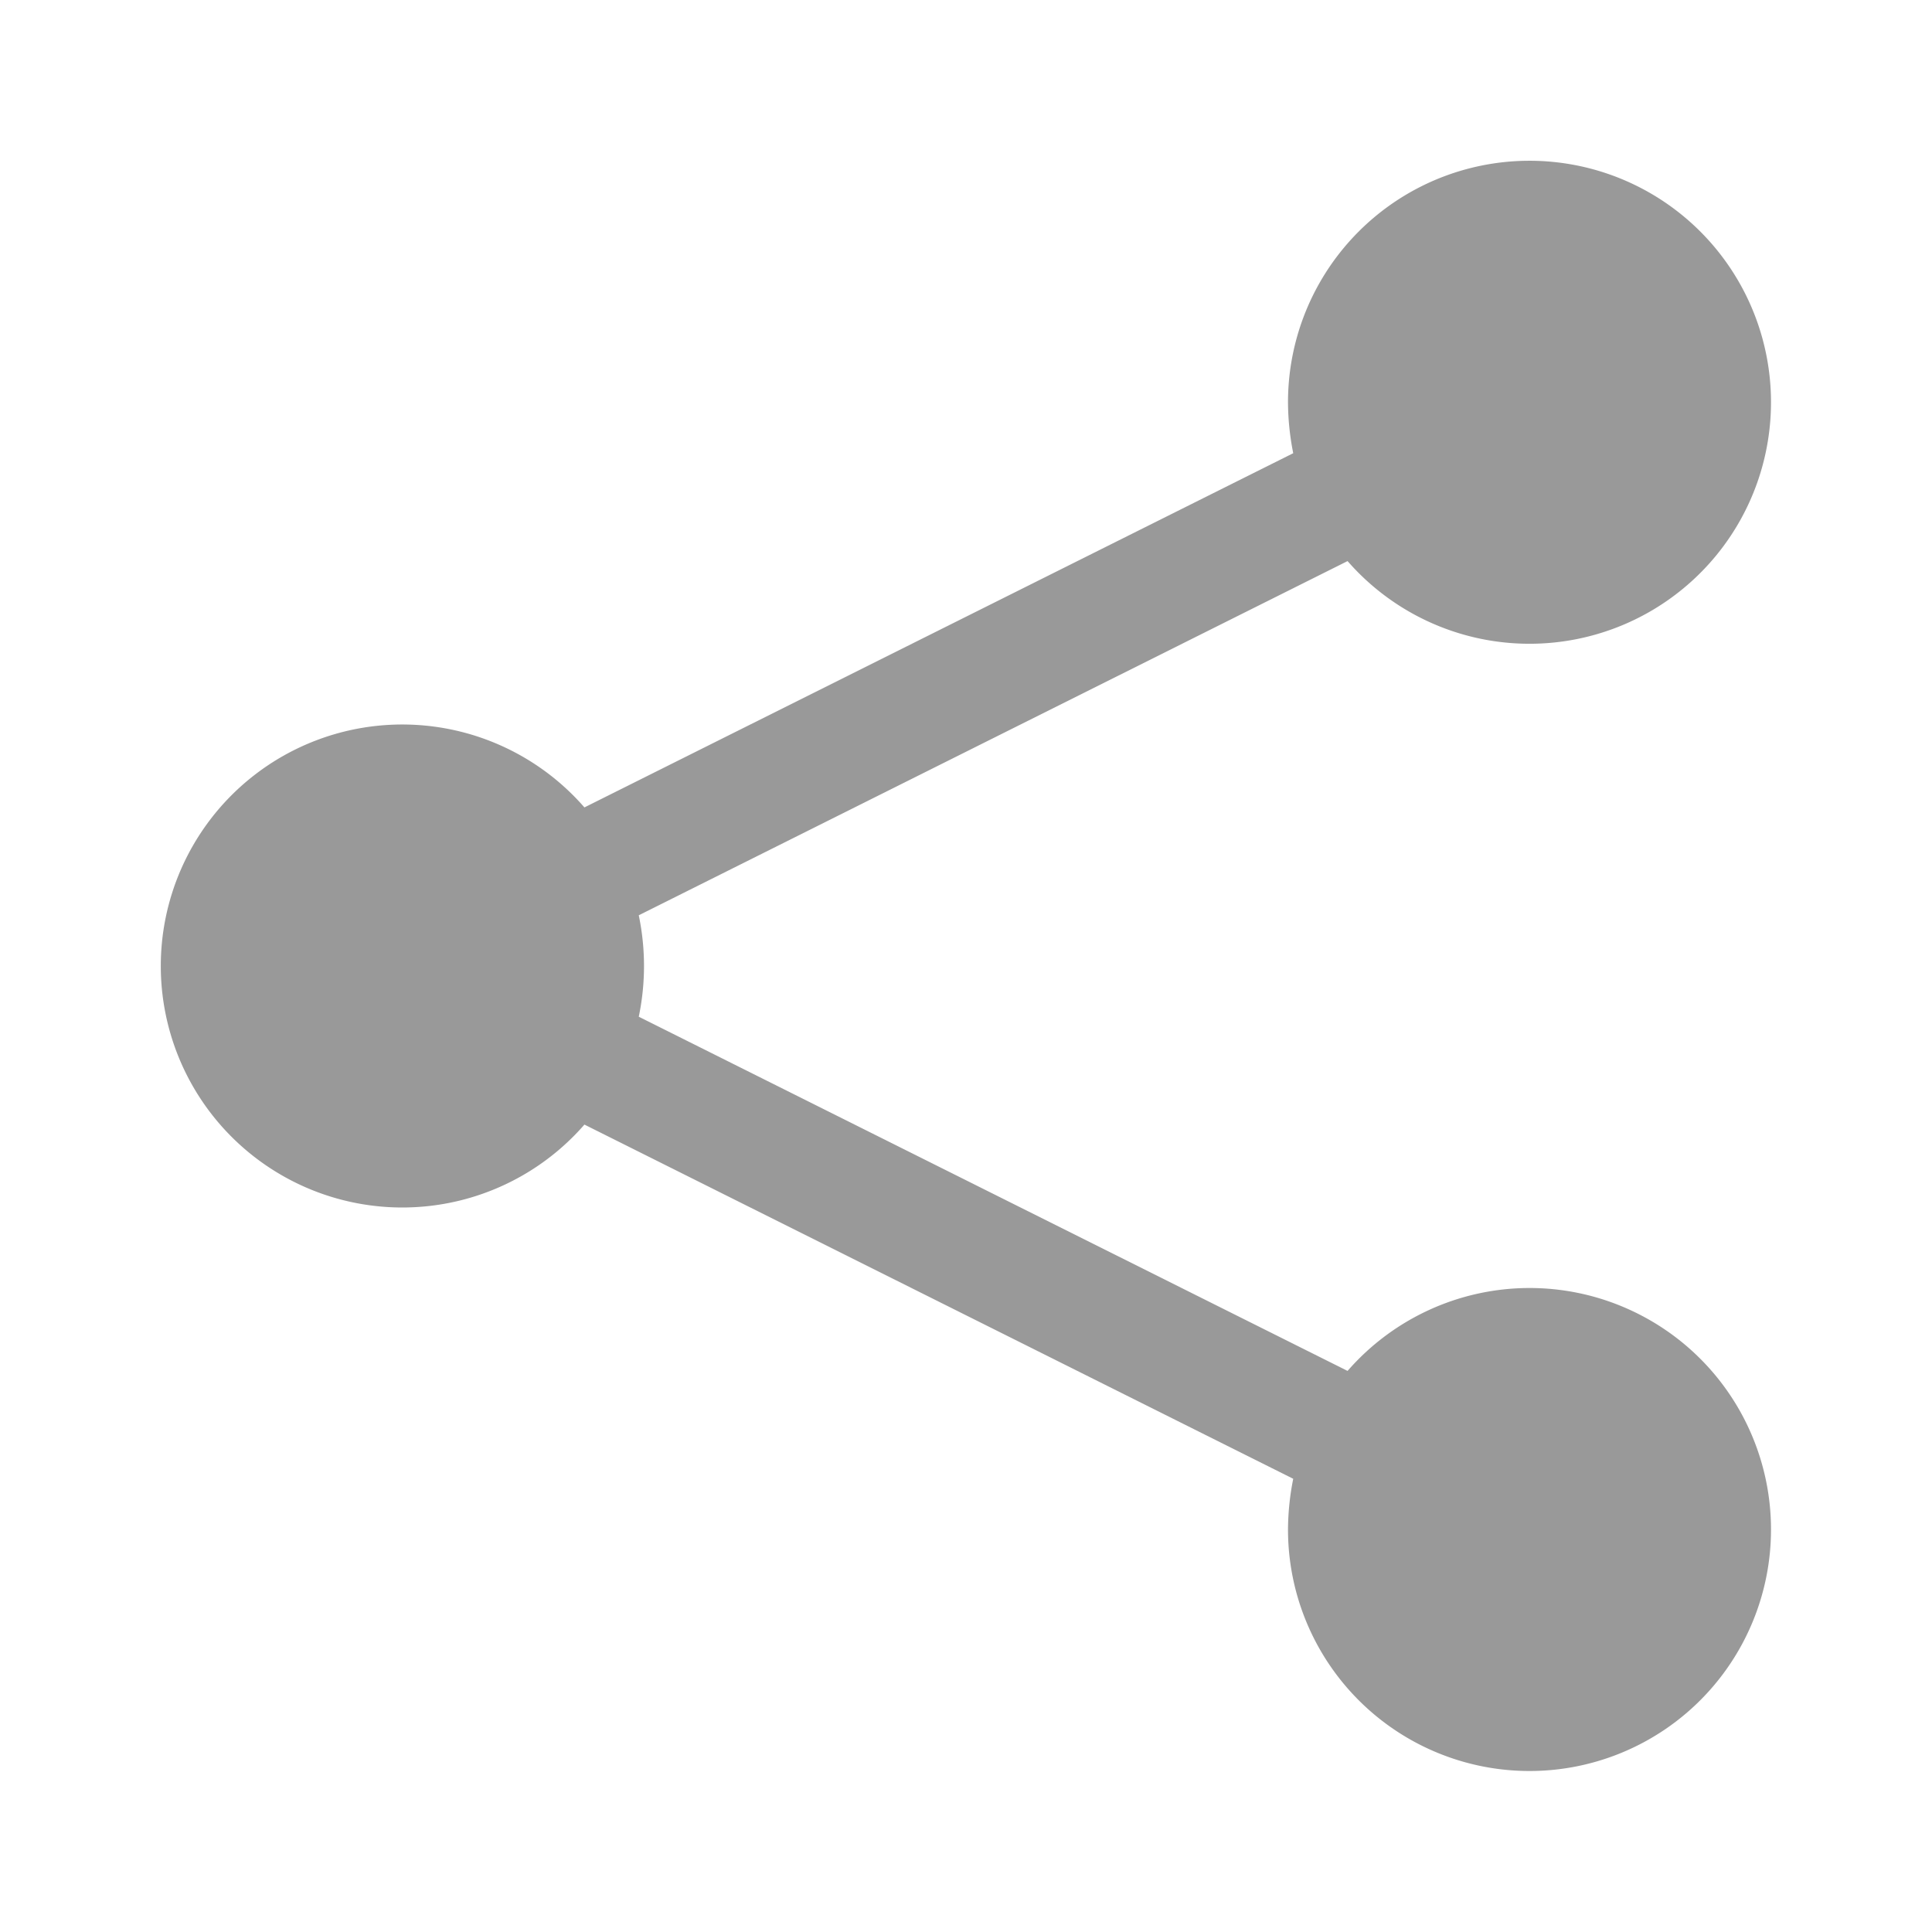 <svg xmlns="http://www.w3.org/2000/svg" viewBox="0 0 48 48"><defs><style>.cls-1{fill:none;}.cls-2{fill:#999;}</style></defs><title>Social_Share_ShareAndroid_48px</title><g id="Square"><rect class="cls-1" width="48" height="48"/></g><g id="Icon"><path class="cls-2" d="M38,32a6,6,0,0,0-4.52,2.06l-17.61-8.8a6.17,6.17,0,0,0,0-2.52l17.61-8.8A6,6,0,1,0,32,10a6.57,6.57,0,0,0,.13,1.26l-17.61,8.8a6,6,0,1,0,0,7.88l17.61,8.8A6.57,6.57,0,0,0,32,38a6,6,0,1,0,6-6Z"/></g></svg>